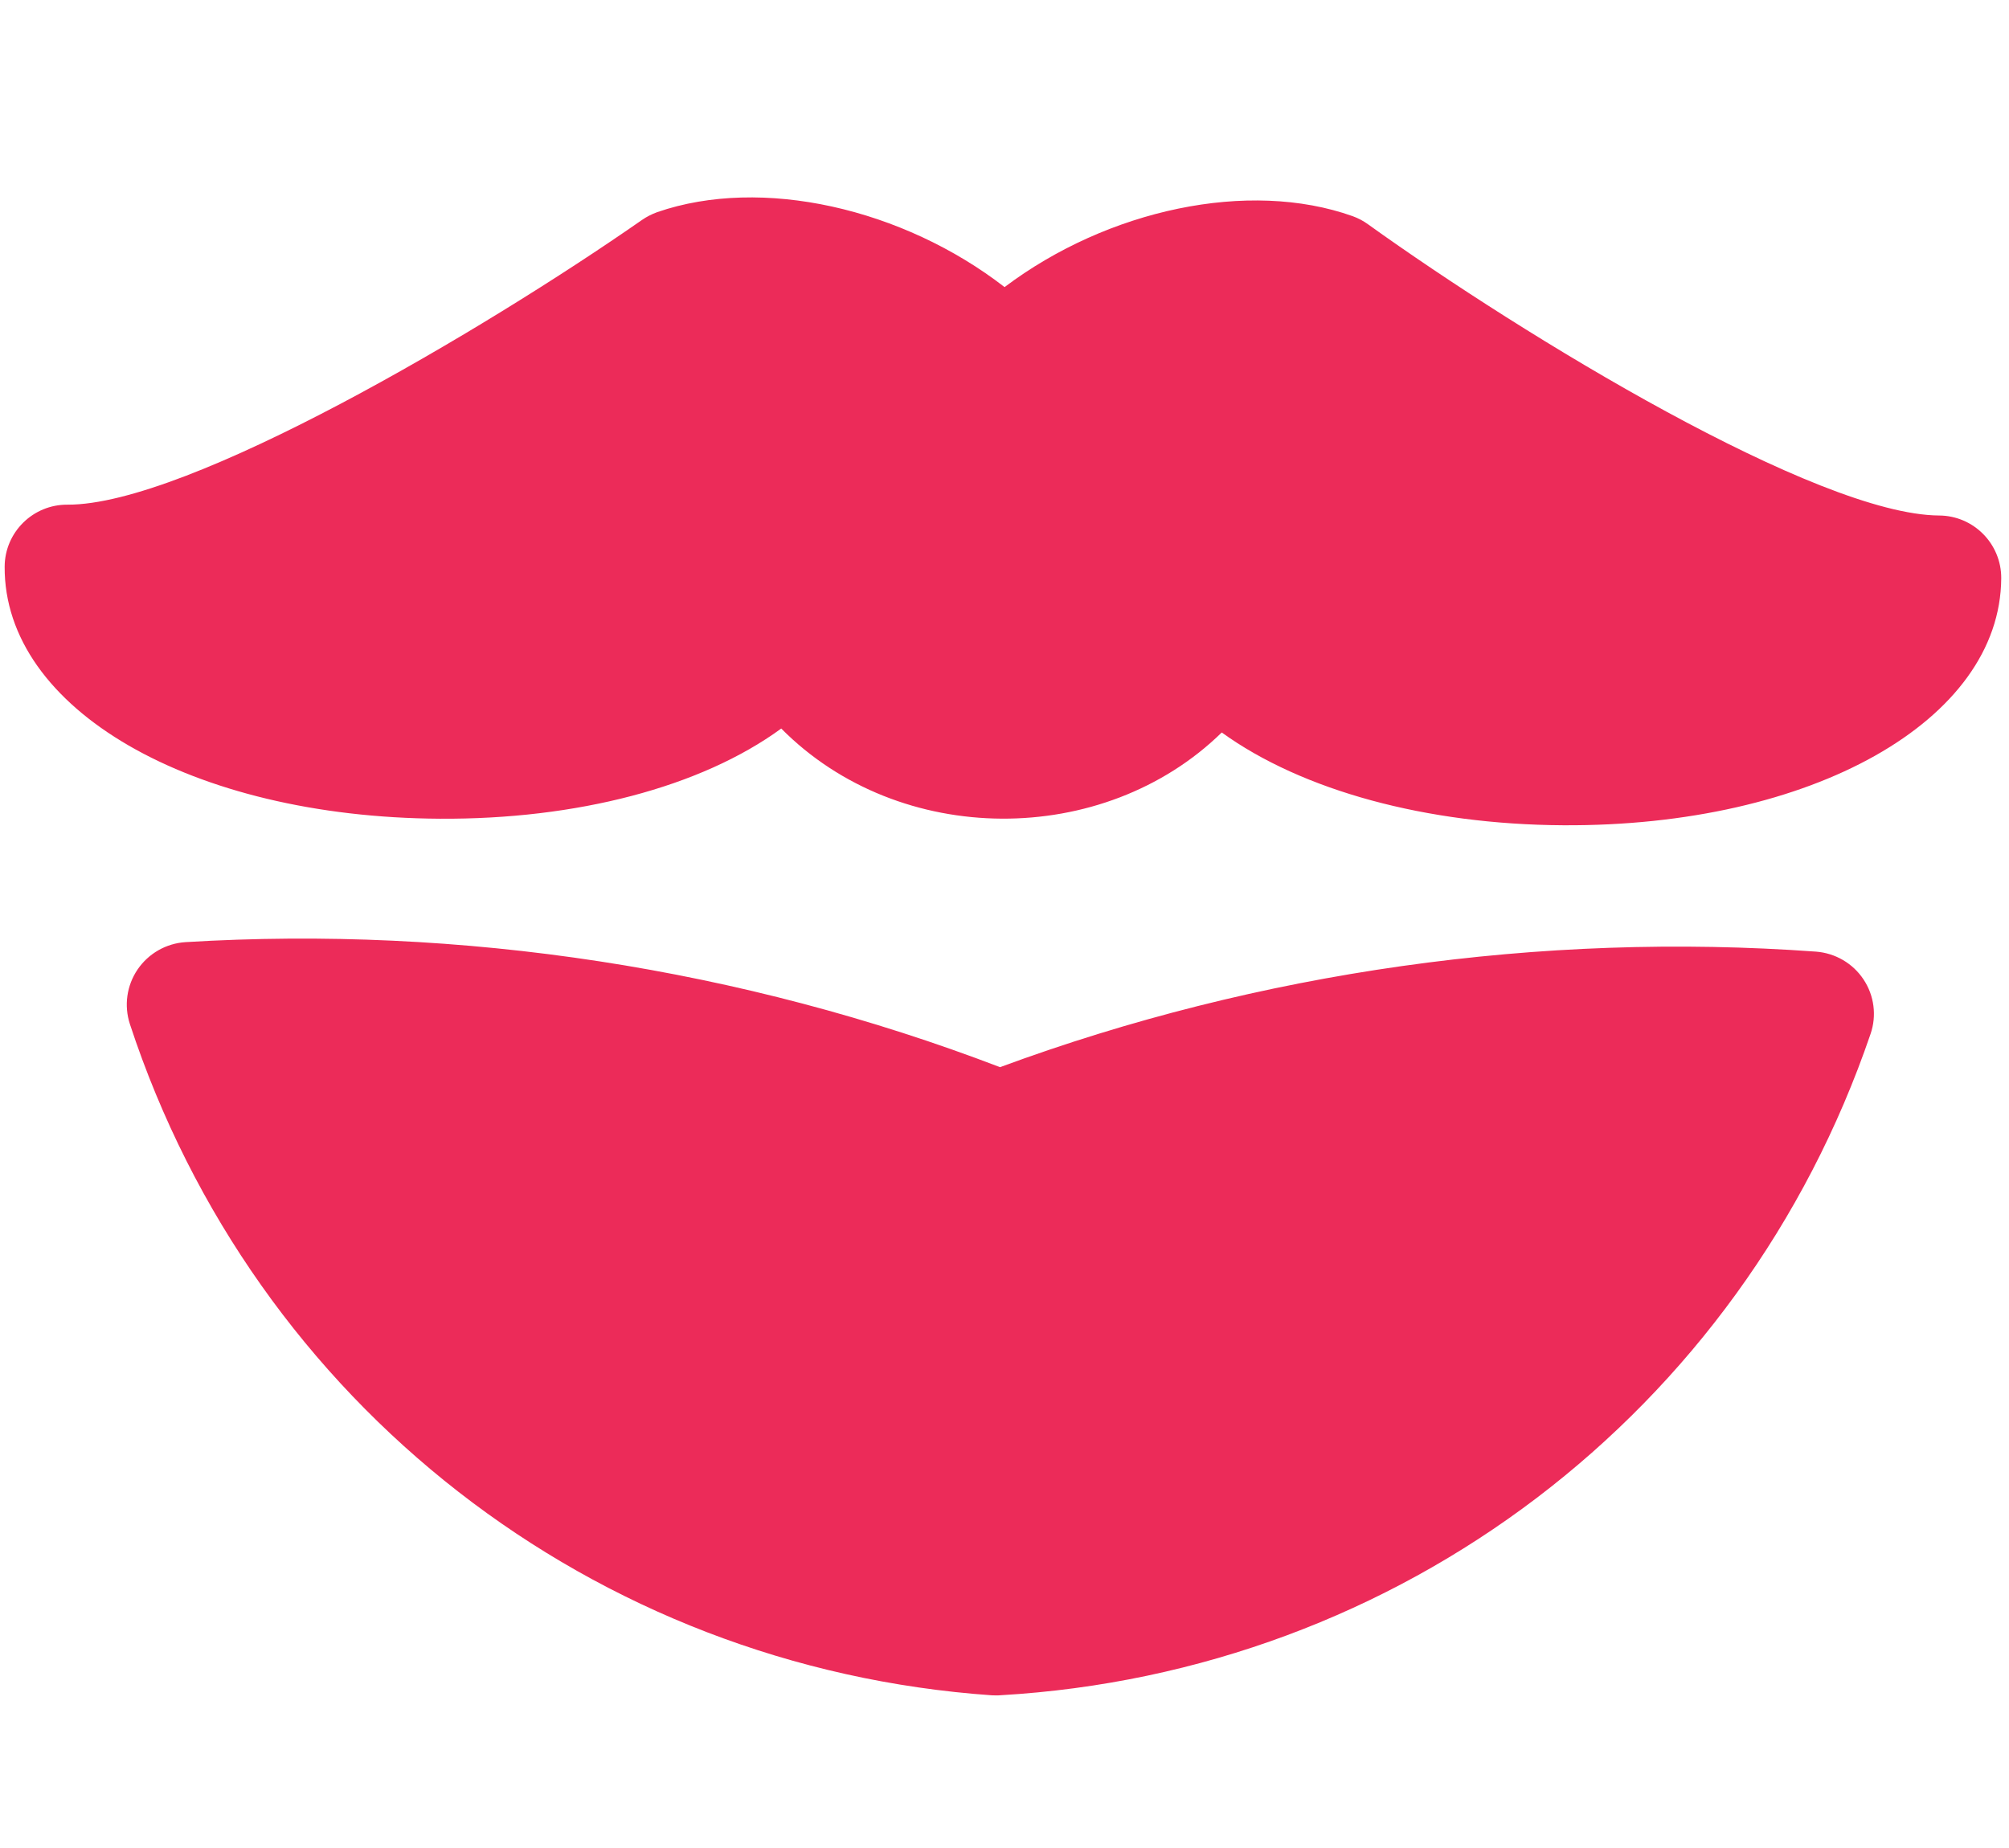 <?xml version="1.0" encoding="utf-8"?>
<svg version="1.1" xmlns="http://www.w3.org/2000/svg" xmlns:xlink="http://www.w3.org/1999/xlink" xmlns:sketchjs="https://sketch.io/dtd/" style="" sketchjs:metadata="eyJ0aXRsZSI6IkRyYXdpbmciLCJkZXNjcmlwdGlvbiI6Ik1hZGUgd2l0aCBTa2V0Y2hwYWQgLSBodHRwczovL3NrZXRjaC5pby9za2V0Y2hwYWQiLCJtZXRhZGF0YSI6e30sImNsaXBQYXRoIjp7ImVuYWJsZWQiOnRydWUsInN0eWxlIjp7InN0cm9rZVN0eWxlIjoiYmxhY2siLCJsaW5lV2lkdGgiOjF9fSwiZXhwb3J0RFBJIjo3MiwiZXhwb3J0Rm9ybWF0IjoicG5nIiwiZXhwb3J0UXVhbGl0eSI6MC45NSwidW5pdHMiOiJweCIsIndpZHRoIjoyMDAsImhlaWdodCI6MTg0LCJwYWdlcyI6eyJsZW5ndGgiOjEsImRhdGEiOlt7IndpZHRoIjoyMDAsImhlaWdodCI6MTg0fV19fQ==" width="200" height="184" viewBox="0 0 200 184" sketchjs:version="5.1.316">
<g sketchjs:tool="clipart" style="mix-blend-mode: source-over;" transform="matrix(3.637,2.74,-2.74,3.637,72.184,-77.677)">
	<path d="M38.247 6.656C36.111 8.246 28.646 8.987 24.44 9.084C24.313 9.086 24.189 9.107 24.067 9.144C21.764 9.865 19.698 12.253 18.922 14.962C16.109 14.924 13.221 16.217 11.872 18.22C11.802 18.327 11.747 18.44 11.708 18.557C10.392 22.573 7.523 29.524 5.42 31.09C4.816 31.539 4.69 32.395 5.14 32.998C6.997 35.493 11.691 34.924 16.057 31.674C18.447 29.896 20.2 27.69 20.83 25.609C24.473 26.139 28.031 23.453 28.574 19.883C30.746 19.84 33.362 18.795 35.754 17.014C40.12 13.765 42.013 9.431 40.156 6.936C39.706 6.332 38.851 6.207 38.247 6.656Z" sketchjs:uid="1" style="fill: #EC2B59;"/>
	<path d="M41.834 15.893C36.768 19.163 32.369 23.57 29.106 28.645C23.305 30.313 17.828 33.258 13.236 37.178C12.917 37.453 12.741 37.86 12.761 38.284C12.782 38.706 12.996 39.095 13.345 39.339C20.525 44.33 29.905 44.48 37.236 39.717C37.262 39.698 37.284 39.682 37.308 39.664C37.332 39.646 37.354 39.63 37.376 39.609C44.045 33.952 46.593 24.924 43.87 16.615C43.74 16.212 43.428 15.893 43.028 15.753C42.631 15.613 42.191 15.665 41.834 15.893Z" sketchjs:uid="2" style="fill: #EC2B59;"/>
</g>
</svg>
